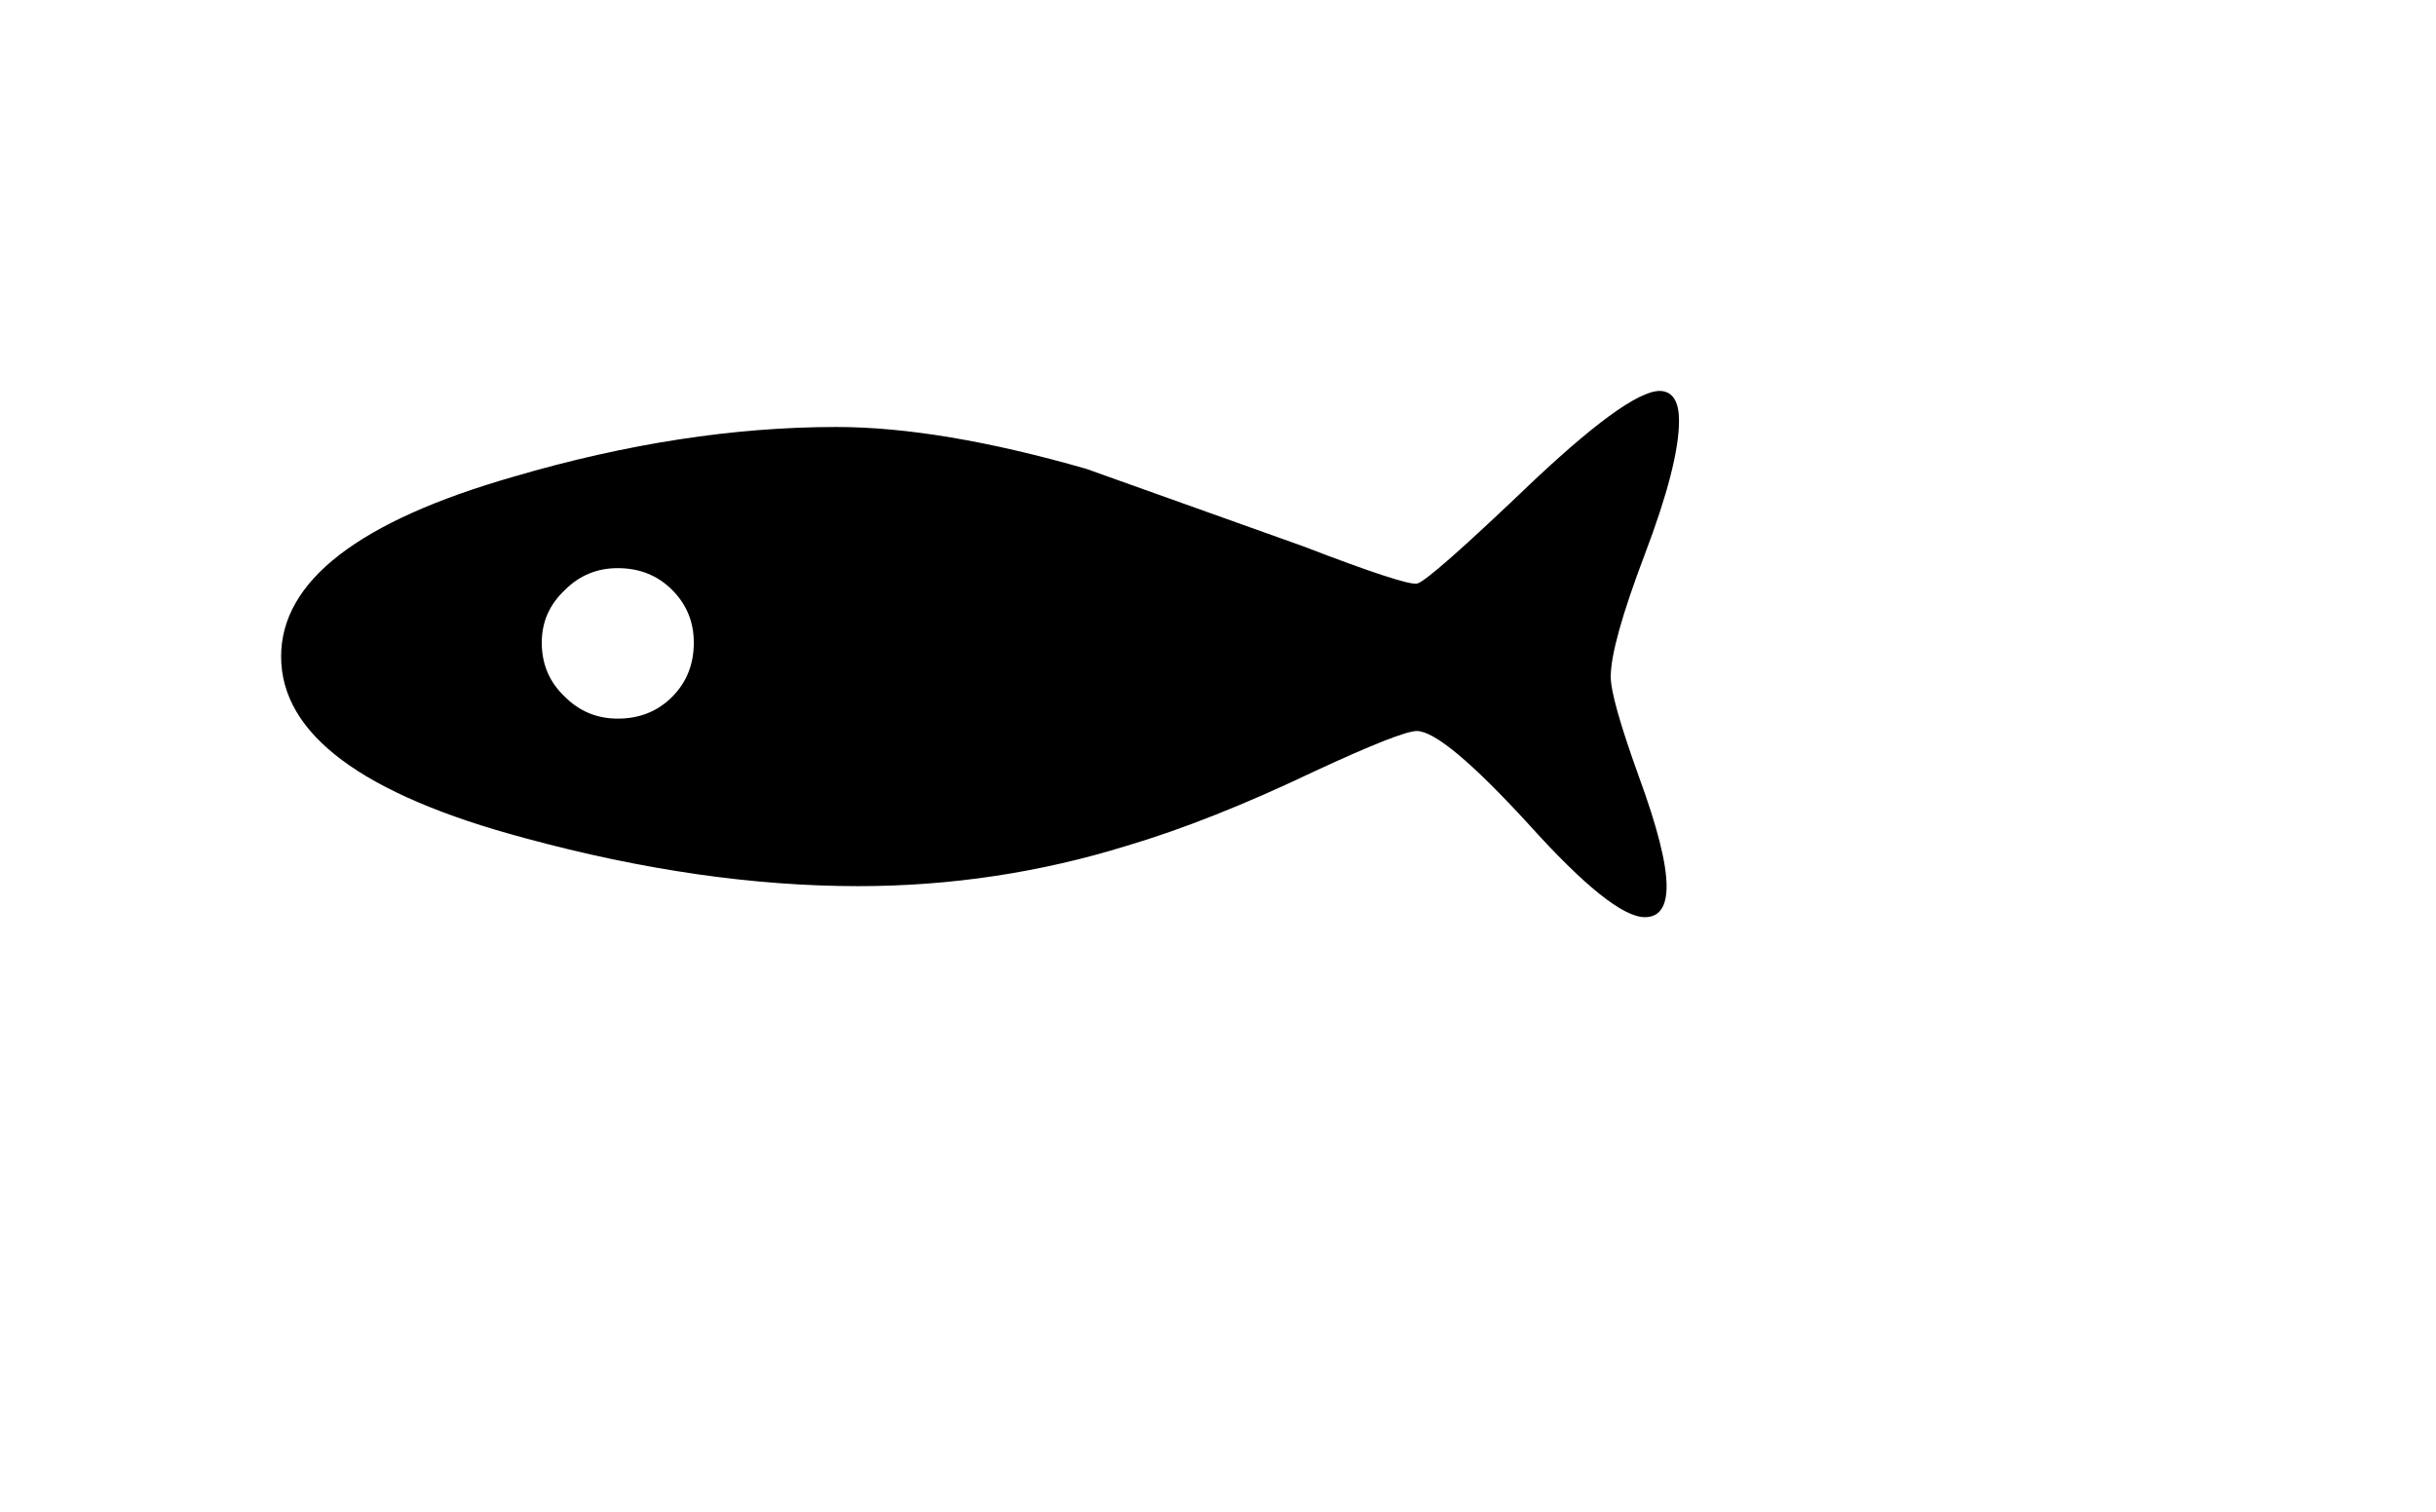 <svg xmlns="http://www.w3.org/2000/svg" xmlns:xlink="http://www.w3.org/1999/xlink" width="44.45" height="27.6"><use xlink:href="#a" width="18.95" height="11.2" transform="translate(5.176 .011) scale(2.074)"/><defs><path id="b" fill-rule="evenodd" d="M14.5-19.05q0 1.05-.7 1.75t-1.75.7q-1 0-1.7-.7-.75-.7-.75-1.75 0-1 .75-1.7.7-.7 1.7-.7 1.05 0 1.75.7t.7 1.7m29.55 1.1q0-1.05 1.1-3.95 1.1-2.9 1.1-4.3 0-.85-.5-.95-.9-.2-4.15 2.85-3.45 3.3-3.8 3.35-.4.05-3.65-1.2l-7-2.5Q22.45-26 19.1-26q-4.95 0-10.4 1.6-7.5 2.15-7.5 5.8 0 3.75 7.85 5.85 5.7 1.55 10.75 1.55 4.45 0 8.65-1.3 2.7-.8 6.05-2.4 2.8-1.3 3.3-1.3.85 0 3.6 3 2.7 3 3.75 3 .7 0 .7-1 0-1.1-.9-3.55-.9-2.5-.9-3.2"/><use xlink:href="#b" id="a" width="18.95" height="11.2" fill="#000" transform="translate(-.35 10.85) scale(.273)"/></defs></svg>